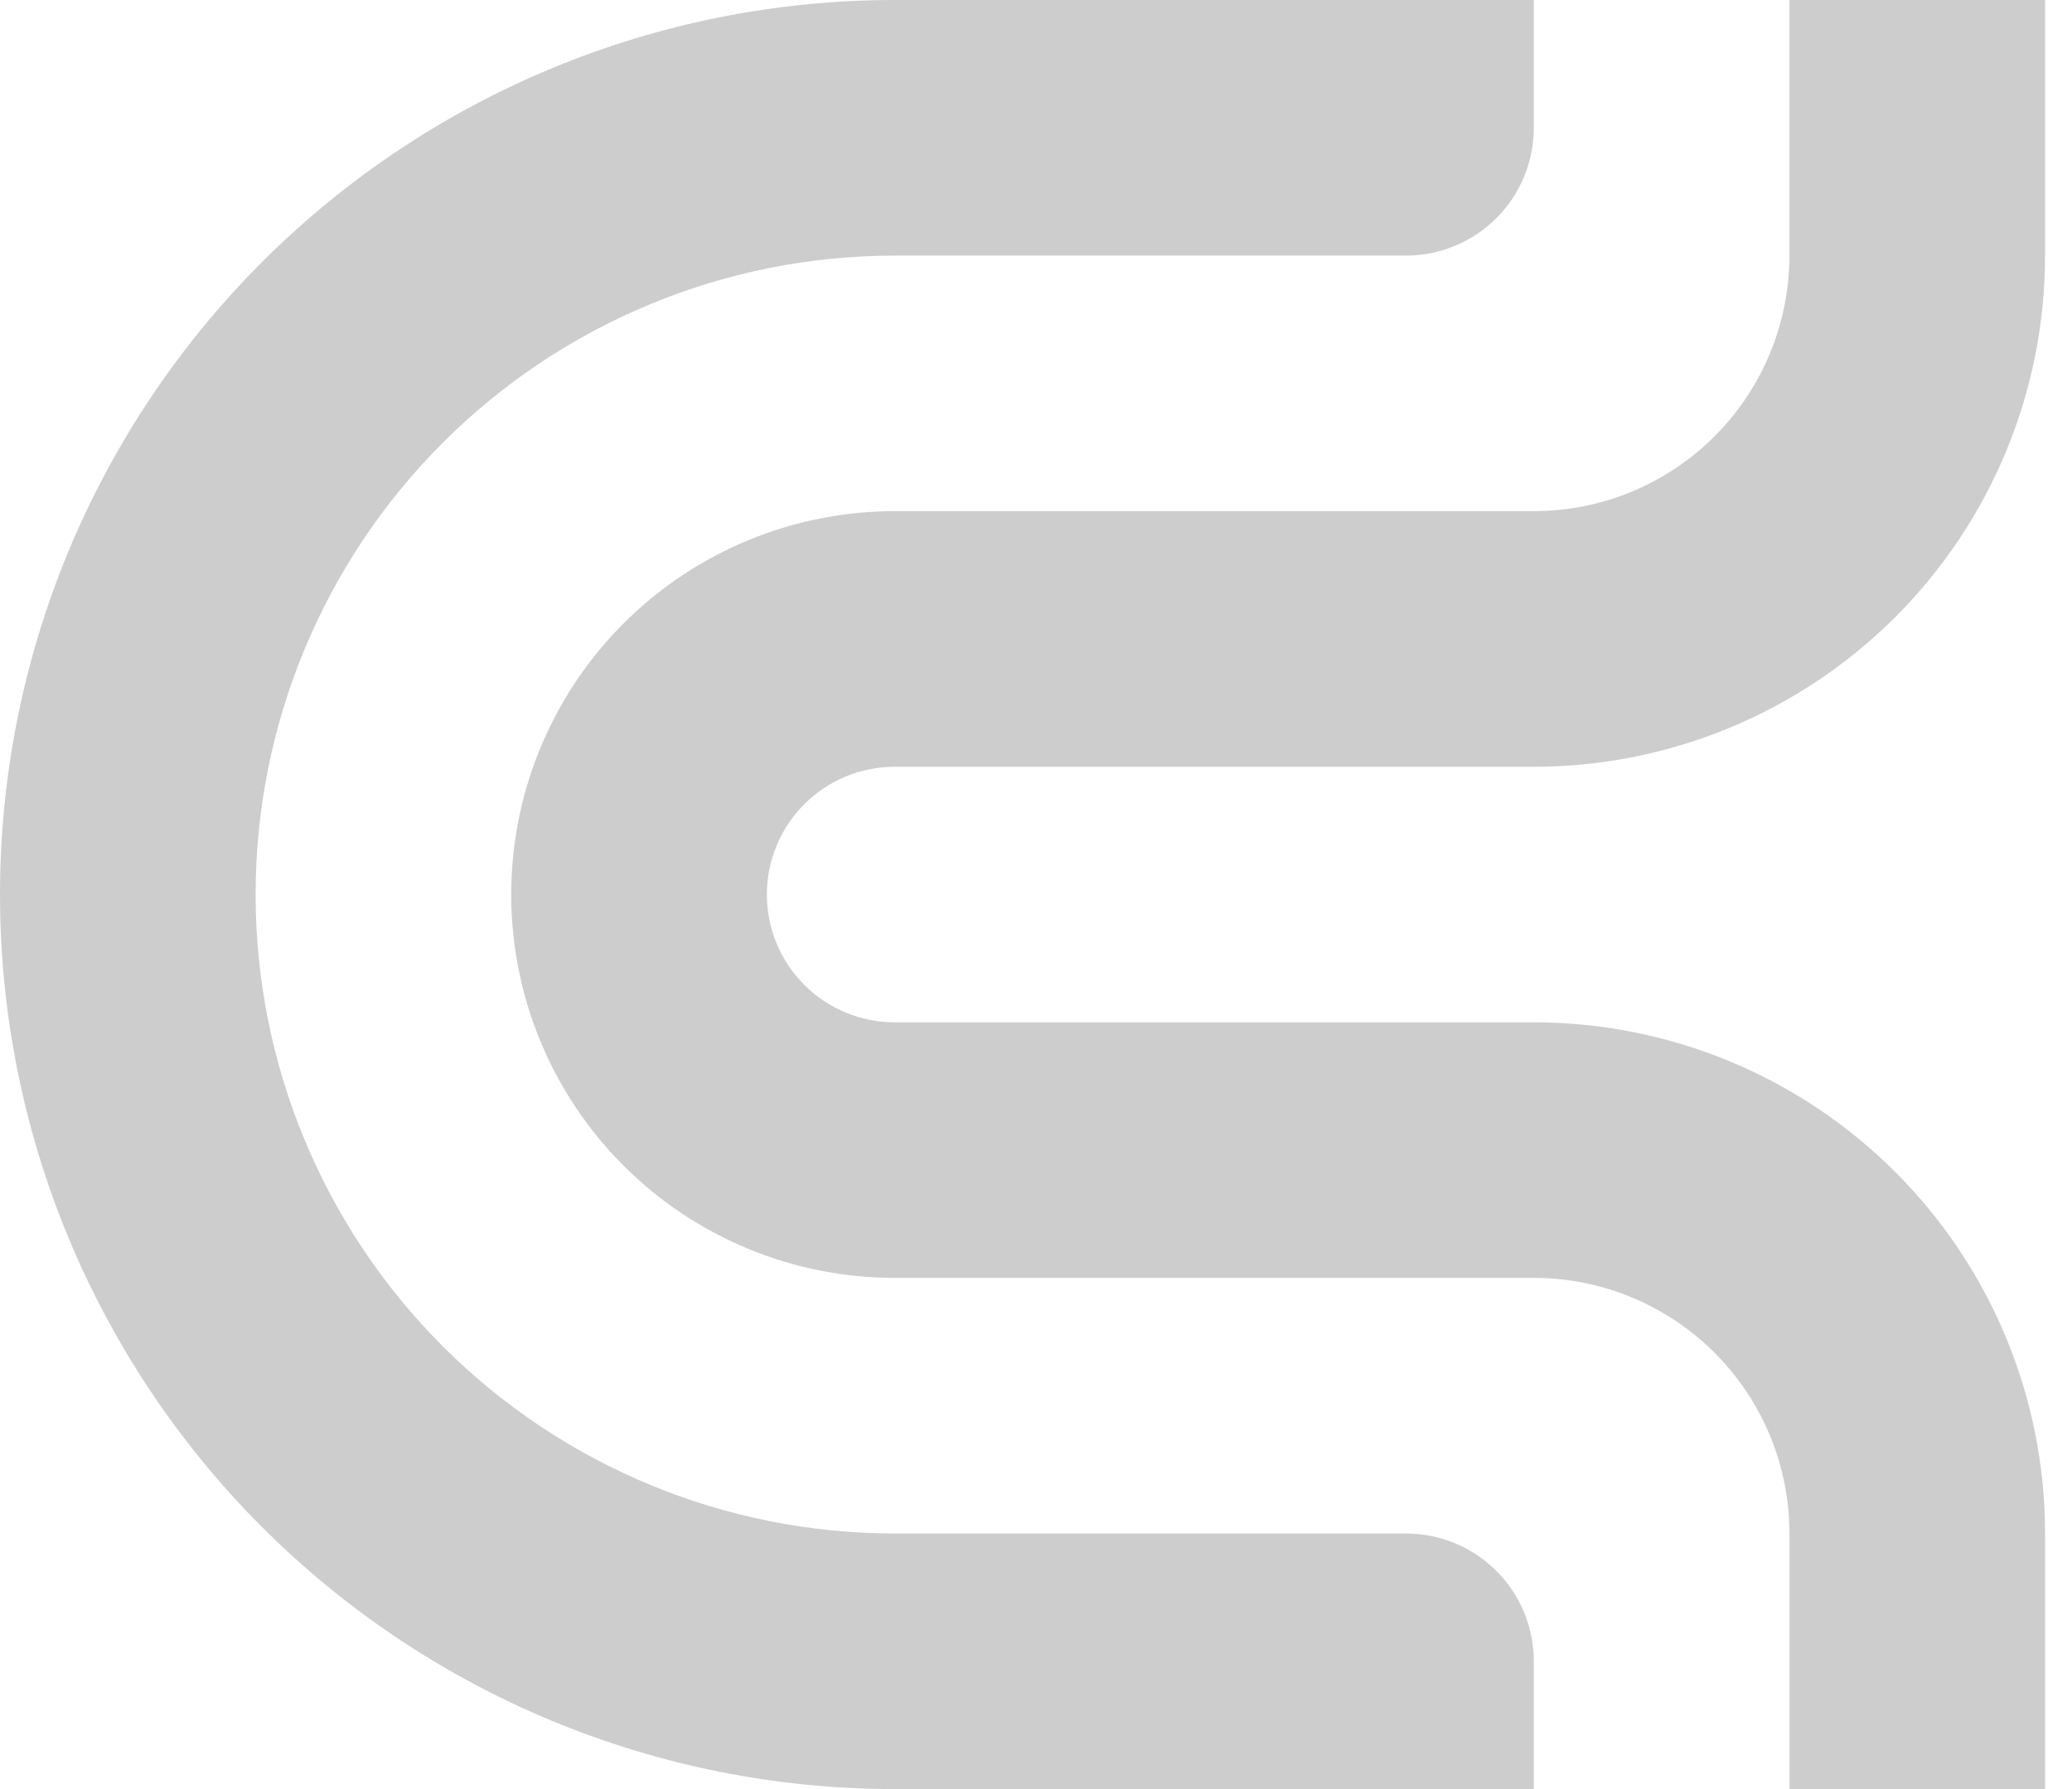 <svg width="44" height="38" viewBox="0 0 44 38" fill="none" xmlns="http://www.w3.org/2000/svg">
<path d="M32.571 38V35.286C32.571 34.929 32.501 34.576 32.365 34.247C32.228 33.918 32.029 33.618 31.776 33.366C31.524 33.114 31.225 32.914 30.896 32.778C30.567 32.642 30.213 32.571 29.857 32.571H18.999C15.4 32.571 11.948 31.142 9.403 28.596C6.858 26.051 5.428 22.599 5.428 19C5.428 17.218 5.779 15.453 6.461 13.806C7.143 12.16 8.142 10.664 9.403 9.404C10.663 8.143 12.159 7.144 13.806 6.462C15.452 5.78 17.217 5.429 18.999 5.429H29.856C30.213 5.429 30.566 5.359 30.895 5.222C31.225 5.086 31.524 4.886 31.776 4.634C32.028 4.382 32.228 4.083 32.365 3.753C32.501 3.424 32.571 3.071 32.571 2.714V0H19C16.505 -1.43206e-10 14.034 0.491 11.729 1.446C9.424 2.401 7.329 3.801 5.565 5.565C3.801 7.329 2.401 9.424 1.446 11.729C0.491 14.034 -2.67329e-05 16.505 1.09071e-09 19C-9.44928e-10 24.039 2.002 28.872 5.565 32.435C9.128 35.998 13.961 38 19 38H32.571Z" fill="#CDCDCD"/>
<path d="M10.856 19C10.856 21.16 11.714 23.231 13.241 24.758C14.768 26.285 16.839 27.142 18.999 27.142H32.571C34.011 27.142 35.392 27.715 36.41 28.733C37.428 29.751 38 31.131 38 32.571V38H43.428V32.571C43.428 29.692 42.285 26.93 40.248 24.894C38.212 22.858 35.451 21.714 32.571 21.714H18.999C18.279 21.714 17.589 21.428 17.08 20.919C16.571 20.41 16.285 19.72 16.285 19C16.285 18.28 16.571 17.59 17.08 17.081C17.589 16.572 18.279 16.286 18.999 16.286H32.571C35.451 16.286 38.212 15.142 40.248 13.106C42.285 11.07 43.428 8.308 43.428 5.429V0H37.999V5.429C37.999 6.868 37.427 8.249 36.409 9.267C35.392 10.285 34.011 10.857 32.571 10.857H18.999C17.93 10.857 16.871 11.068 15.883 11.477C14.895 11.886 13.997 12.486 13.241 13.242C12.485 13.998 11.885 14.896 11.476 15.884C11.067 16.872 10.856 17.931 10.856 19Z" fill="#CDCDCD"/>
</svg>
